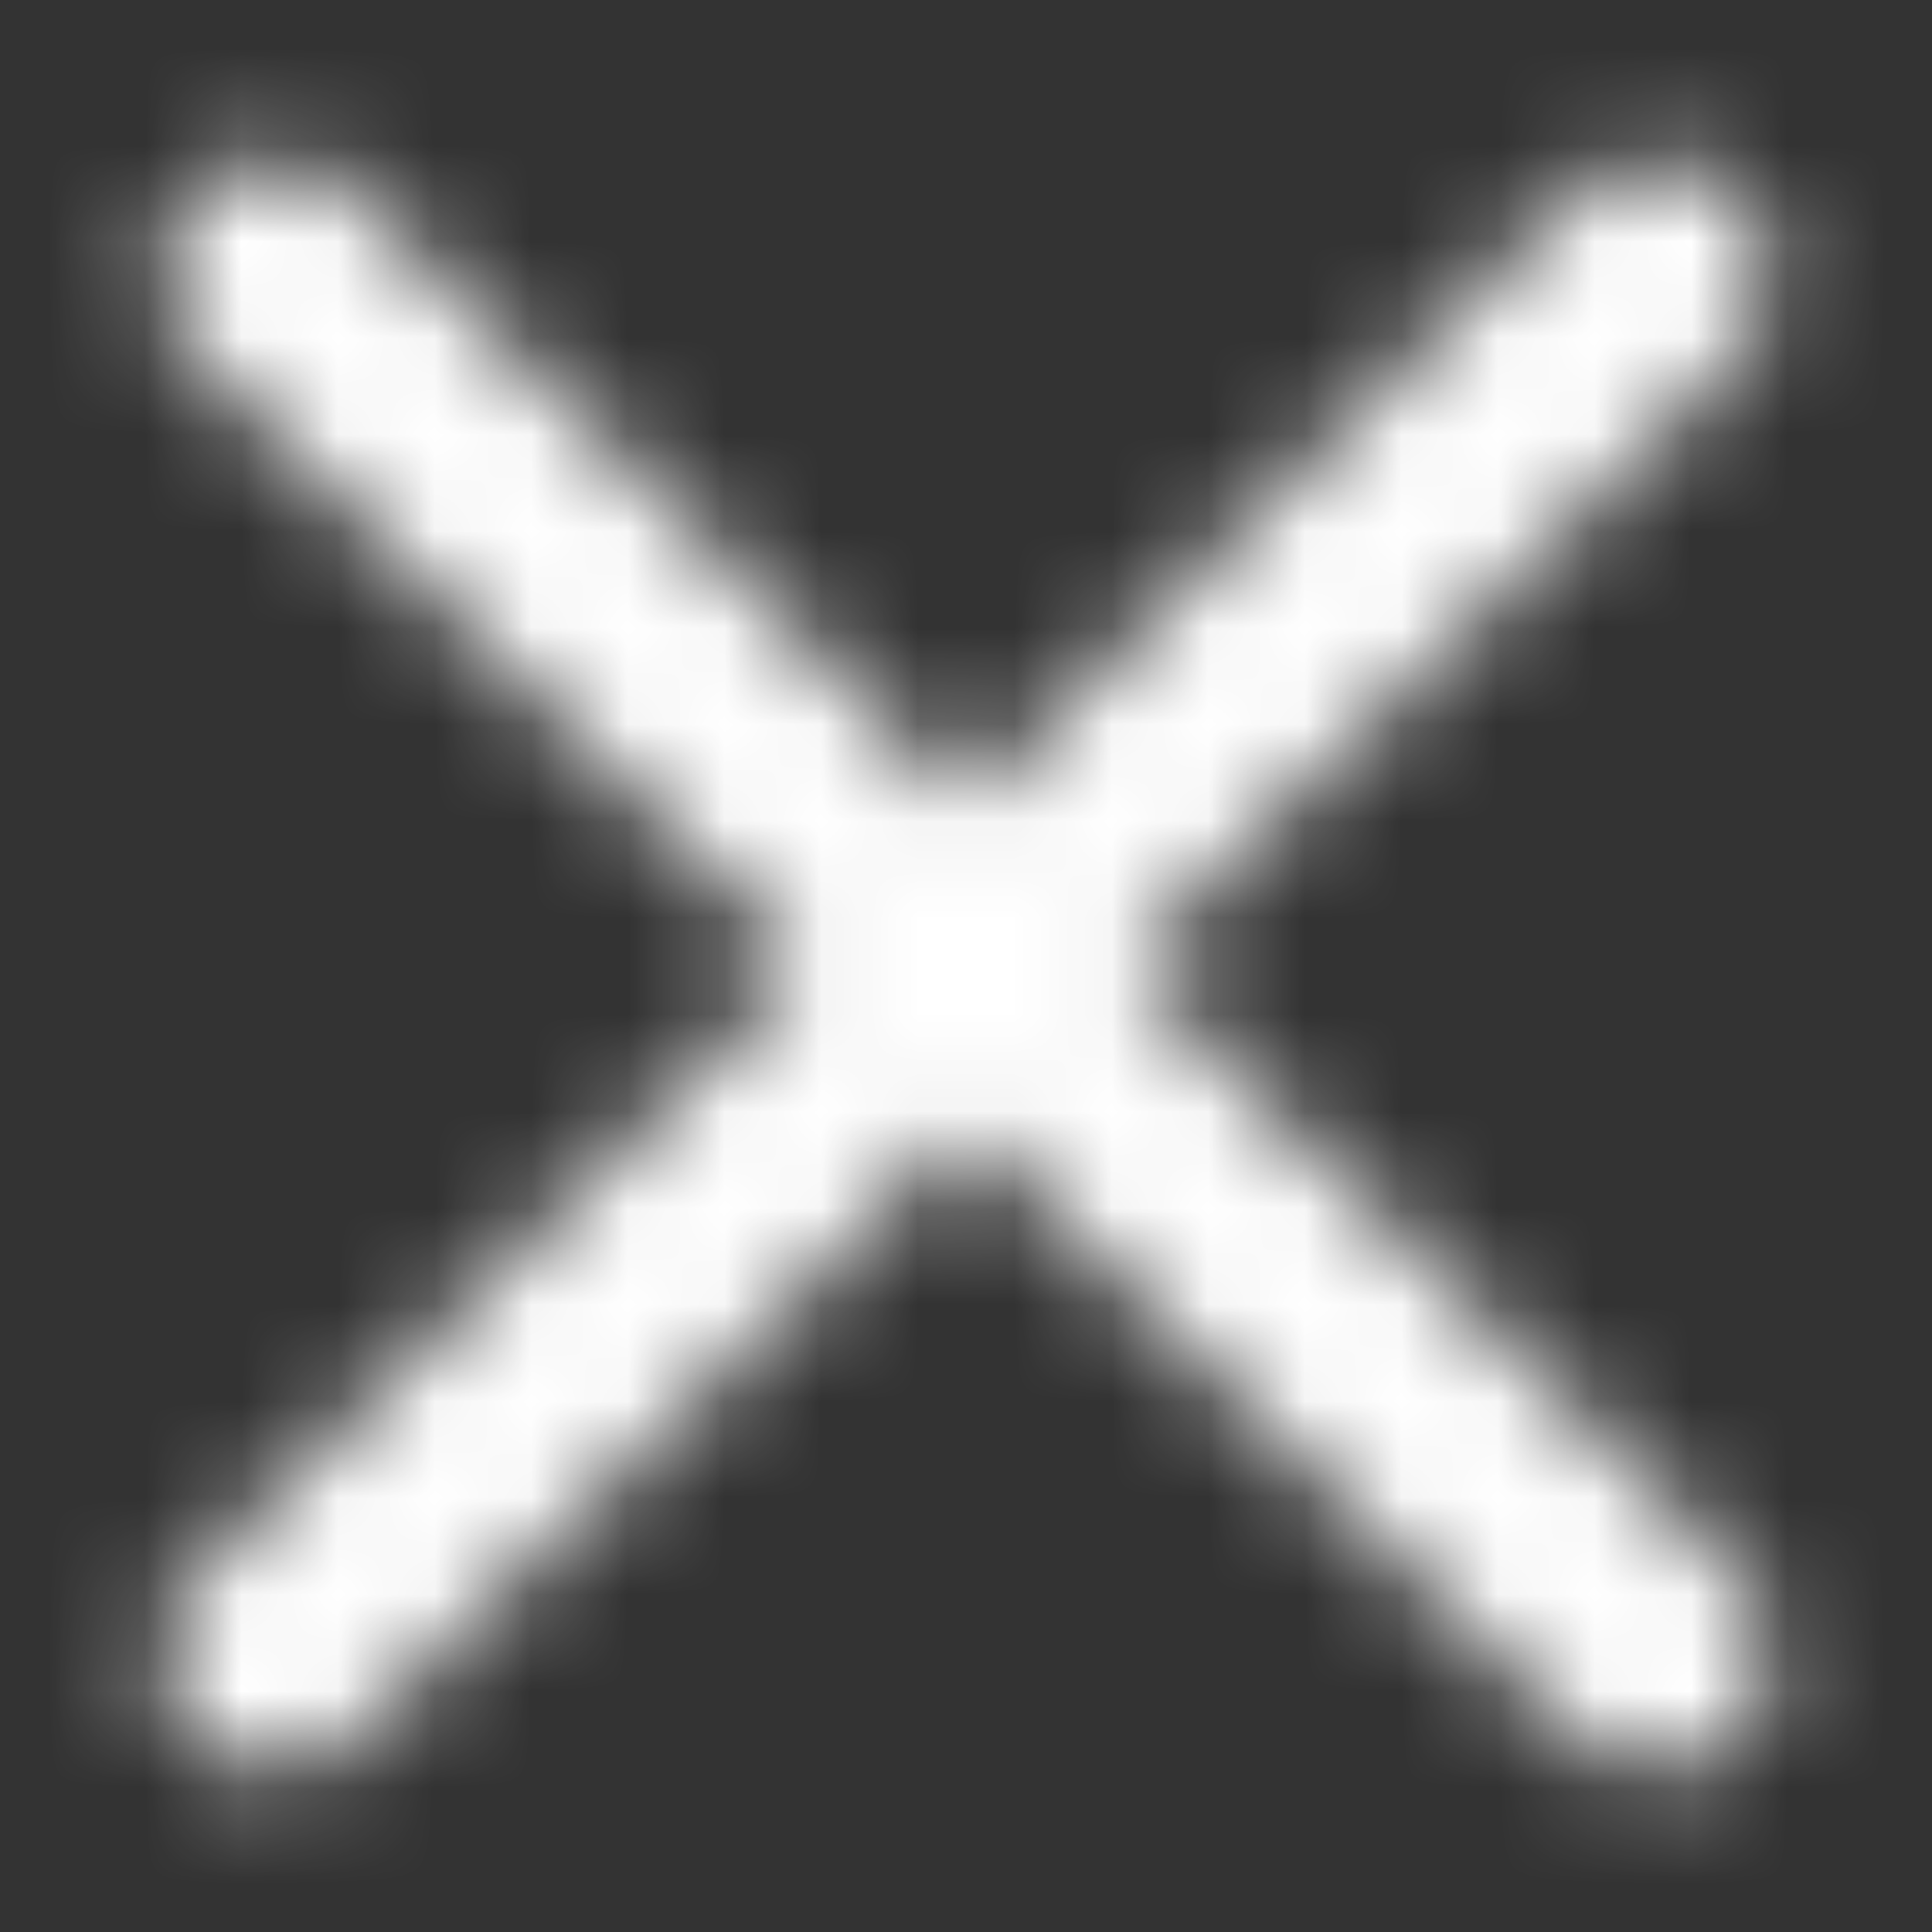 <svg width="20" height="20" viewBox="0 0 20 20" fill="none" xmlns="http://www.w3.org/2000/svg">
<rect x="0" y="0" width="20" height="20" fill="#333333" stroke="none"/>
<mask id="mask0_1167_4069" style="mask-type:alpha" maskUnits="userSpaceOnUse" x="1" y="1" width="18" height="18">
<path fill-rule="evenodd" clip-rule="evenodd" d="M17.985 2.015C18.421 2.451 18.448 3.141 18.066 3.609L17.985 3.699L11.683 10L17.985 16.301C18.45 16.766 18.45 17.52 17.985 17.985C17.549 18.421 16.859 18.448 16.392 18.067L16.301 17.985L10 11.683L3.699 17.985C3.234 18.45 2.48 18.45 2.015 17.985C1.58 17.549 1.552 16.859 1.934 16.392L2.015 16.301L8.317 10L2.015 3.699C1.55 3.234 1.55 2.48 2.015 2.015C2.451 1.58 3.141 1.552 3.609 1.934L3.699 2.015L10 8.317L16.301 2.015C16.766 1.551 17.52 1.551 17.985 2.015Z" fill="#24262C"/>
</mask>
<g mask="url(#mask0_1167_4069)">
<path d="M-85.794 90C-99.127 90 -110.86 85.733 -120.994 77.2C-130.594 68.133 -135.394 54 -135.394 34.8C-135.394 15.6 -130.594 1.467 -120.994 -7.6C-110.86 -16.667 -99.127 -21.2 -85.794 -21.2H128.606C141.94 -21.2 153.406 -16.667 163.006 -7.6C173.14 0.933 178.206 14.8 178.206 34C178.206 53.2 173.14 67.333 163.006 76.4C153.406 85.467 141.94 90 128.606 90H-85.794Z" fill="white"/>
</g>
</svg>
